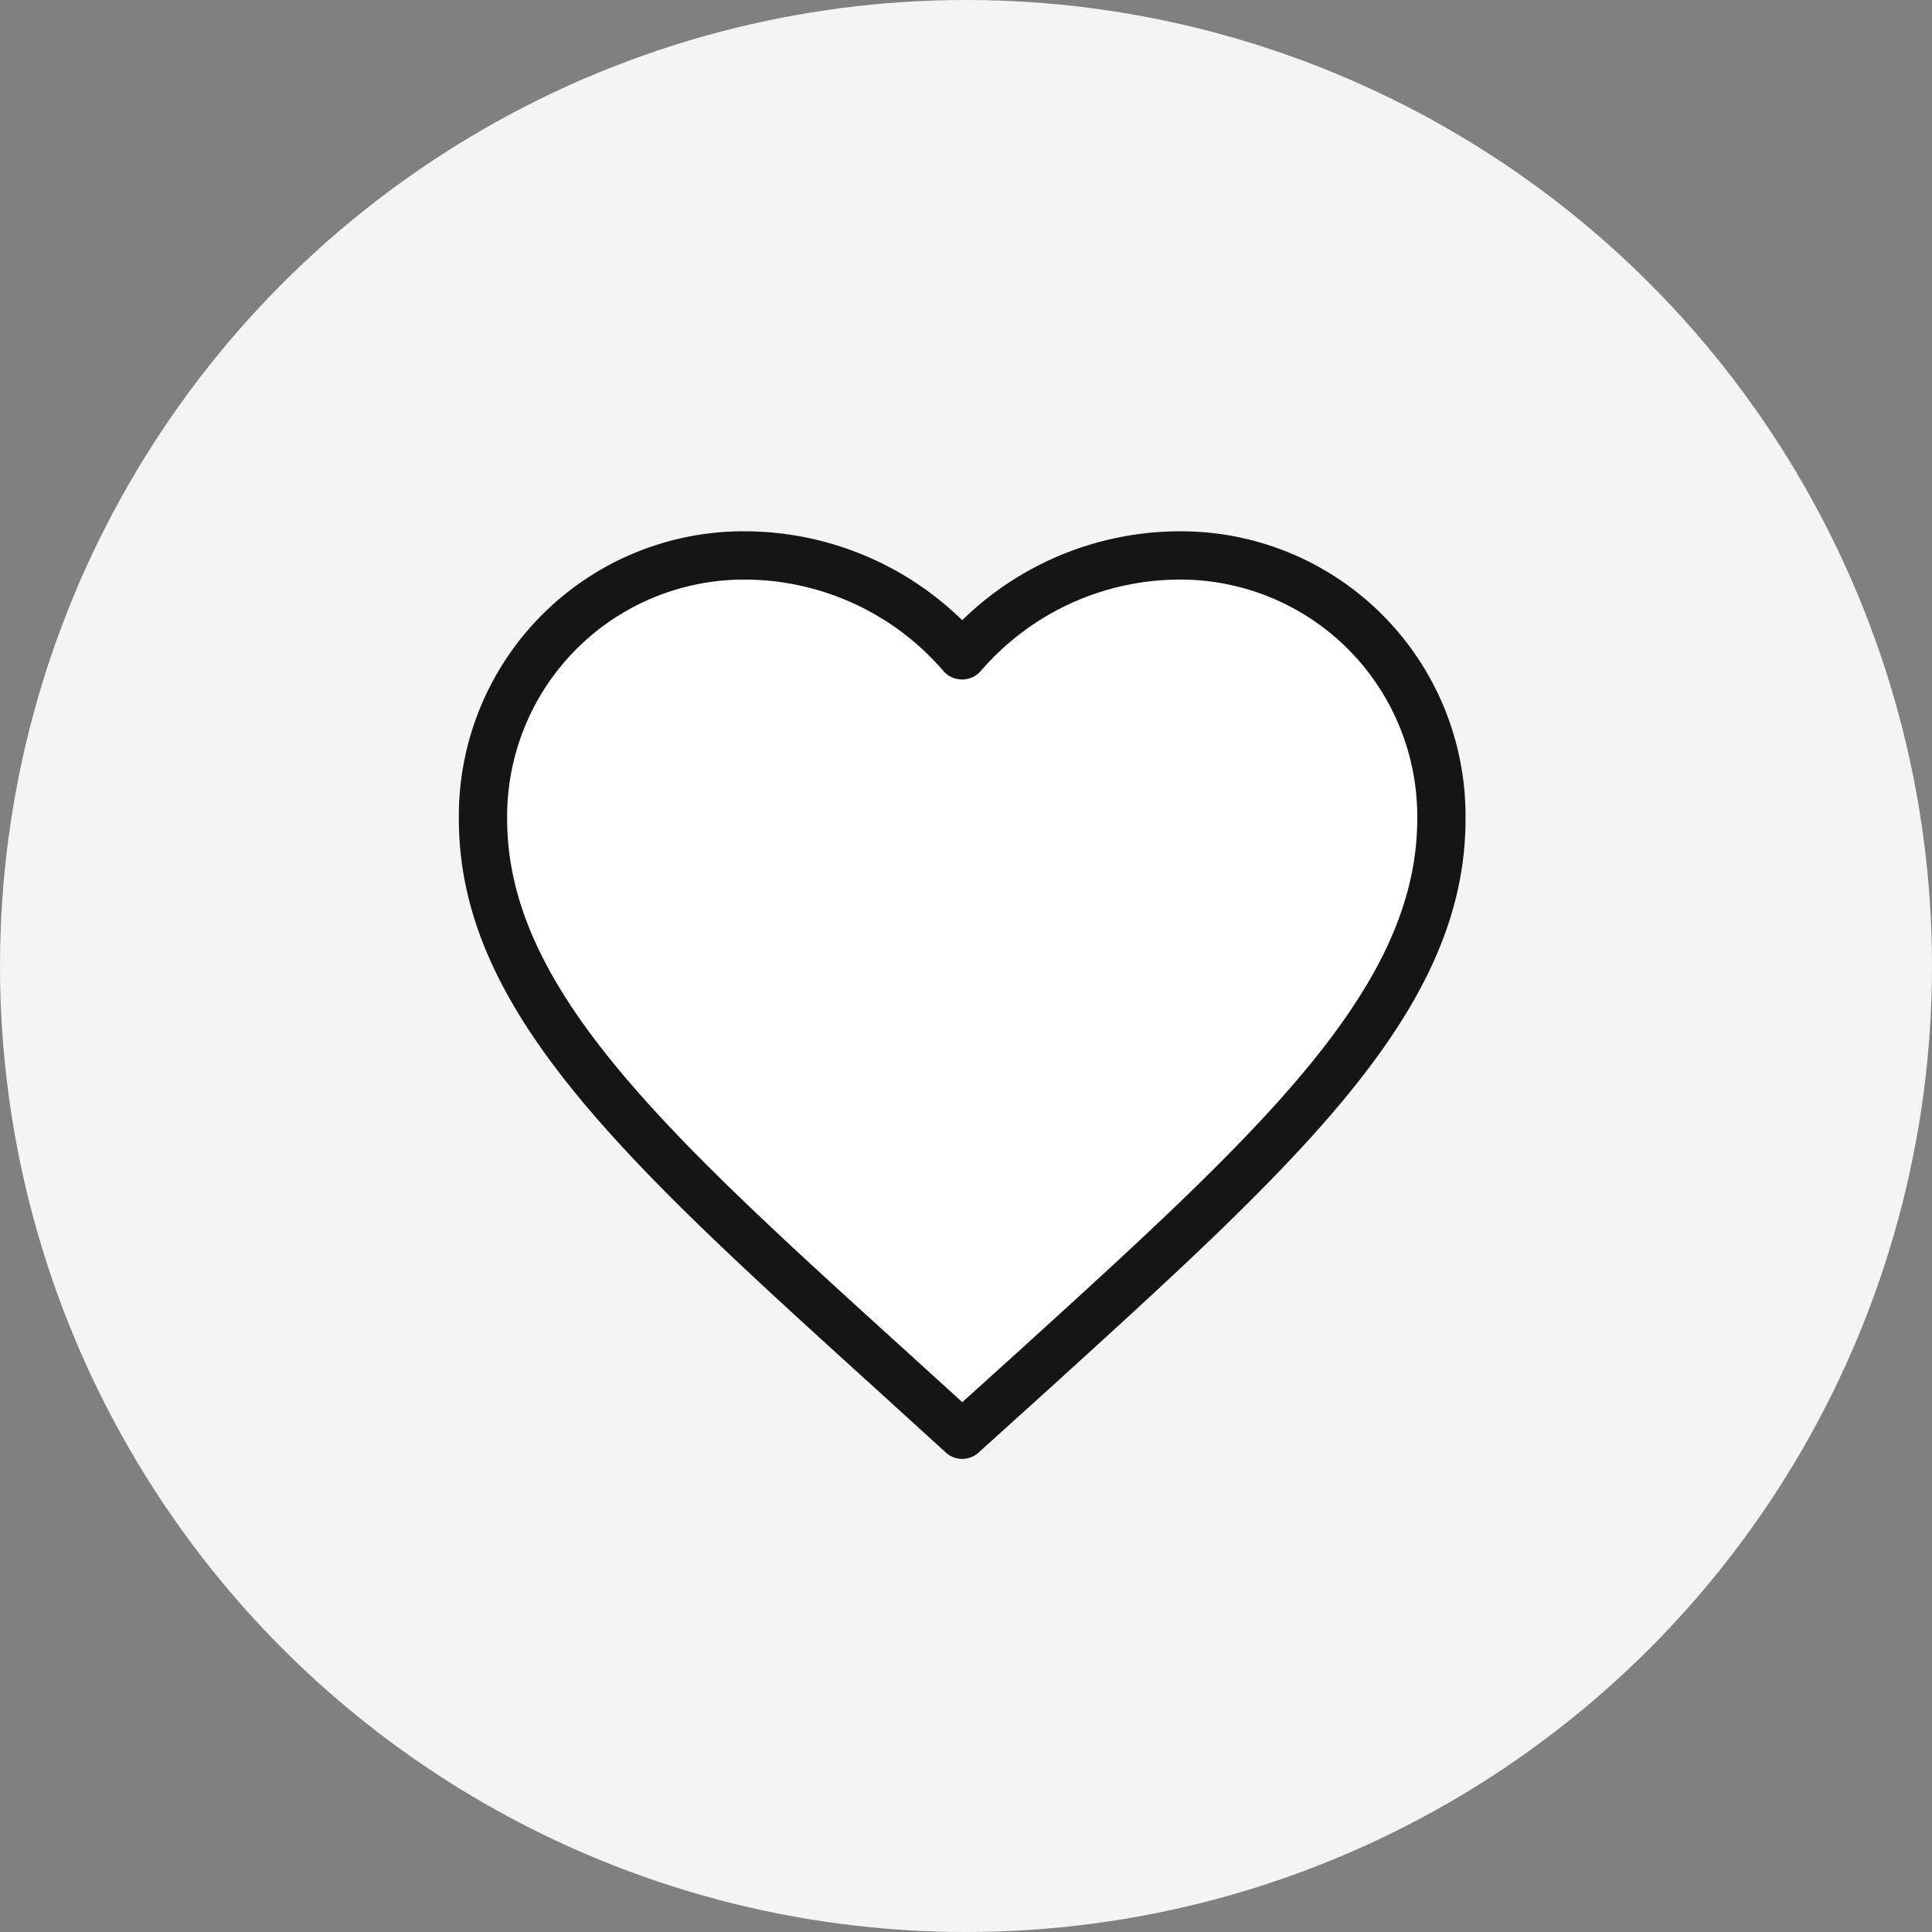 <svg xmlns="http://www.w3.org/2000/svg" width="80" height="80" viewBox="0 0 80 80">
  <rect x="0" y="0" width="80" height="80" fill="#808080" stroke="none"/>
  <g id="グループ_2595" data-name="グループ 2595" transform="translate(-50)">
    <circle id="楕円形_6" data-name="楕円形 6" cx="40" cy="40" r="40" transform="translate(50)" fill="#f4f4f4"/>
    <g id="icon" transform="translate(69 22)">
      <path id="パス_5169" data-name="パス 5169" d="M20.843,38.411a1,1,0,0,1-.673-.26l-2.878-2.619C6.87,26.08,0,19.851,0,11.914A11.787,11.787,0,0,1,11.914,0a12.9,12.9,0,0,1,8.929,3.682A12.9,12.9,0,0,1,29.772,0,11.786,11.786,0,0,1,41.685,11.914c0,7.923-6.847,14.146-17.211,23.565l-2.96,2.674a1,1,0,0,1-.671.258" fill="#fff"/>
      <path id="パス_5314" data-name="パス 5314" d="M20.843,38.411a1,1,0,0,1-.673-.26l-2.878-2.619C6.87,26.08,0,19.851,0,11.914A11.787,11.787,0,0,1,11.914,0a12.9,12.9,0,0,1,8.929,3.682A12.9,12.9,0,0,1,29.772,0,11.786,11.786,0,0,1,41.685,11.914c0,7.923-6.847,14.146-17.211,23.565l-2.96,2.674a1,1,0,0,1-.671.258M11.914,2A9.808,9.808,0,0,0,2,11.914c0,7.05,6.608,13.043,16.61,22.113l2.236,2.034L23.128,34C33.1,24.938,39.685,18.952,39.685,11.914A9.807,9.807,0,0,0,29.772,2,10.872,10.872,0,0,0,21.6,5.8a1.031,1.031,0,0,1-1.522,0A10.872,10.872,0,0,0,11.914,2" fill="#151515"/>
    </g>
  </g>
</svg>
